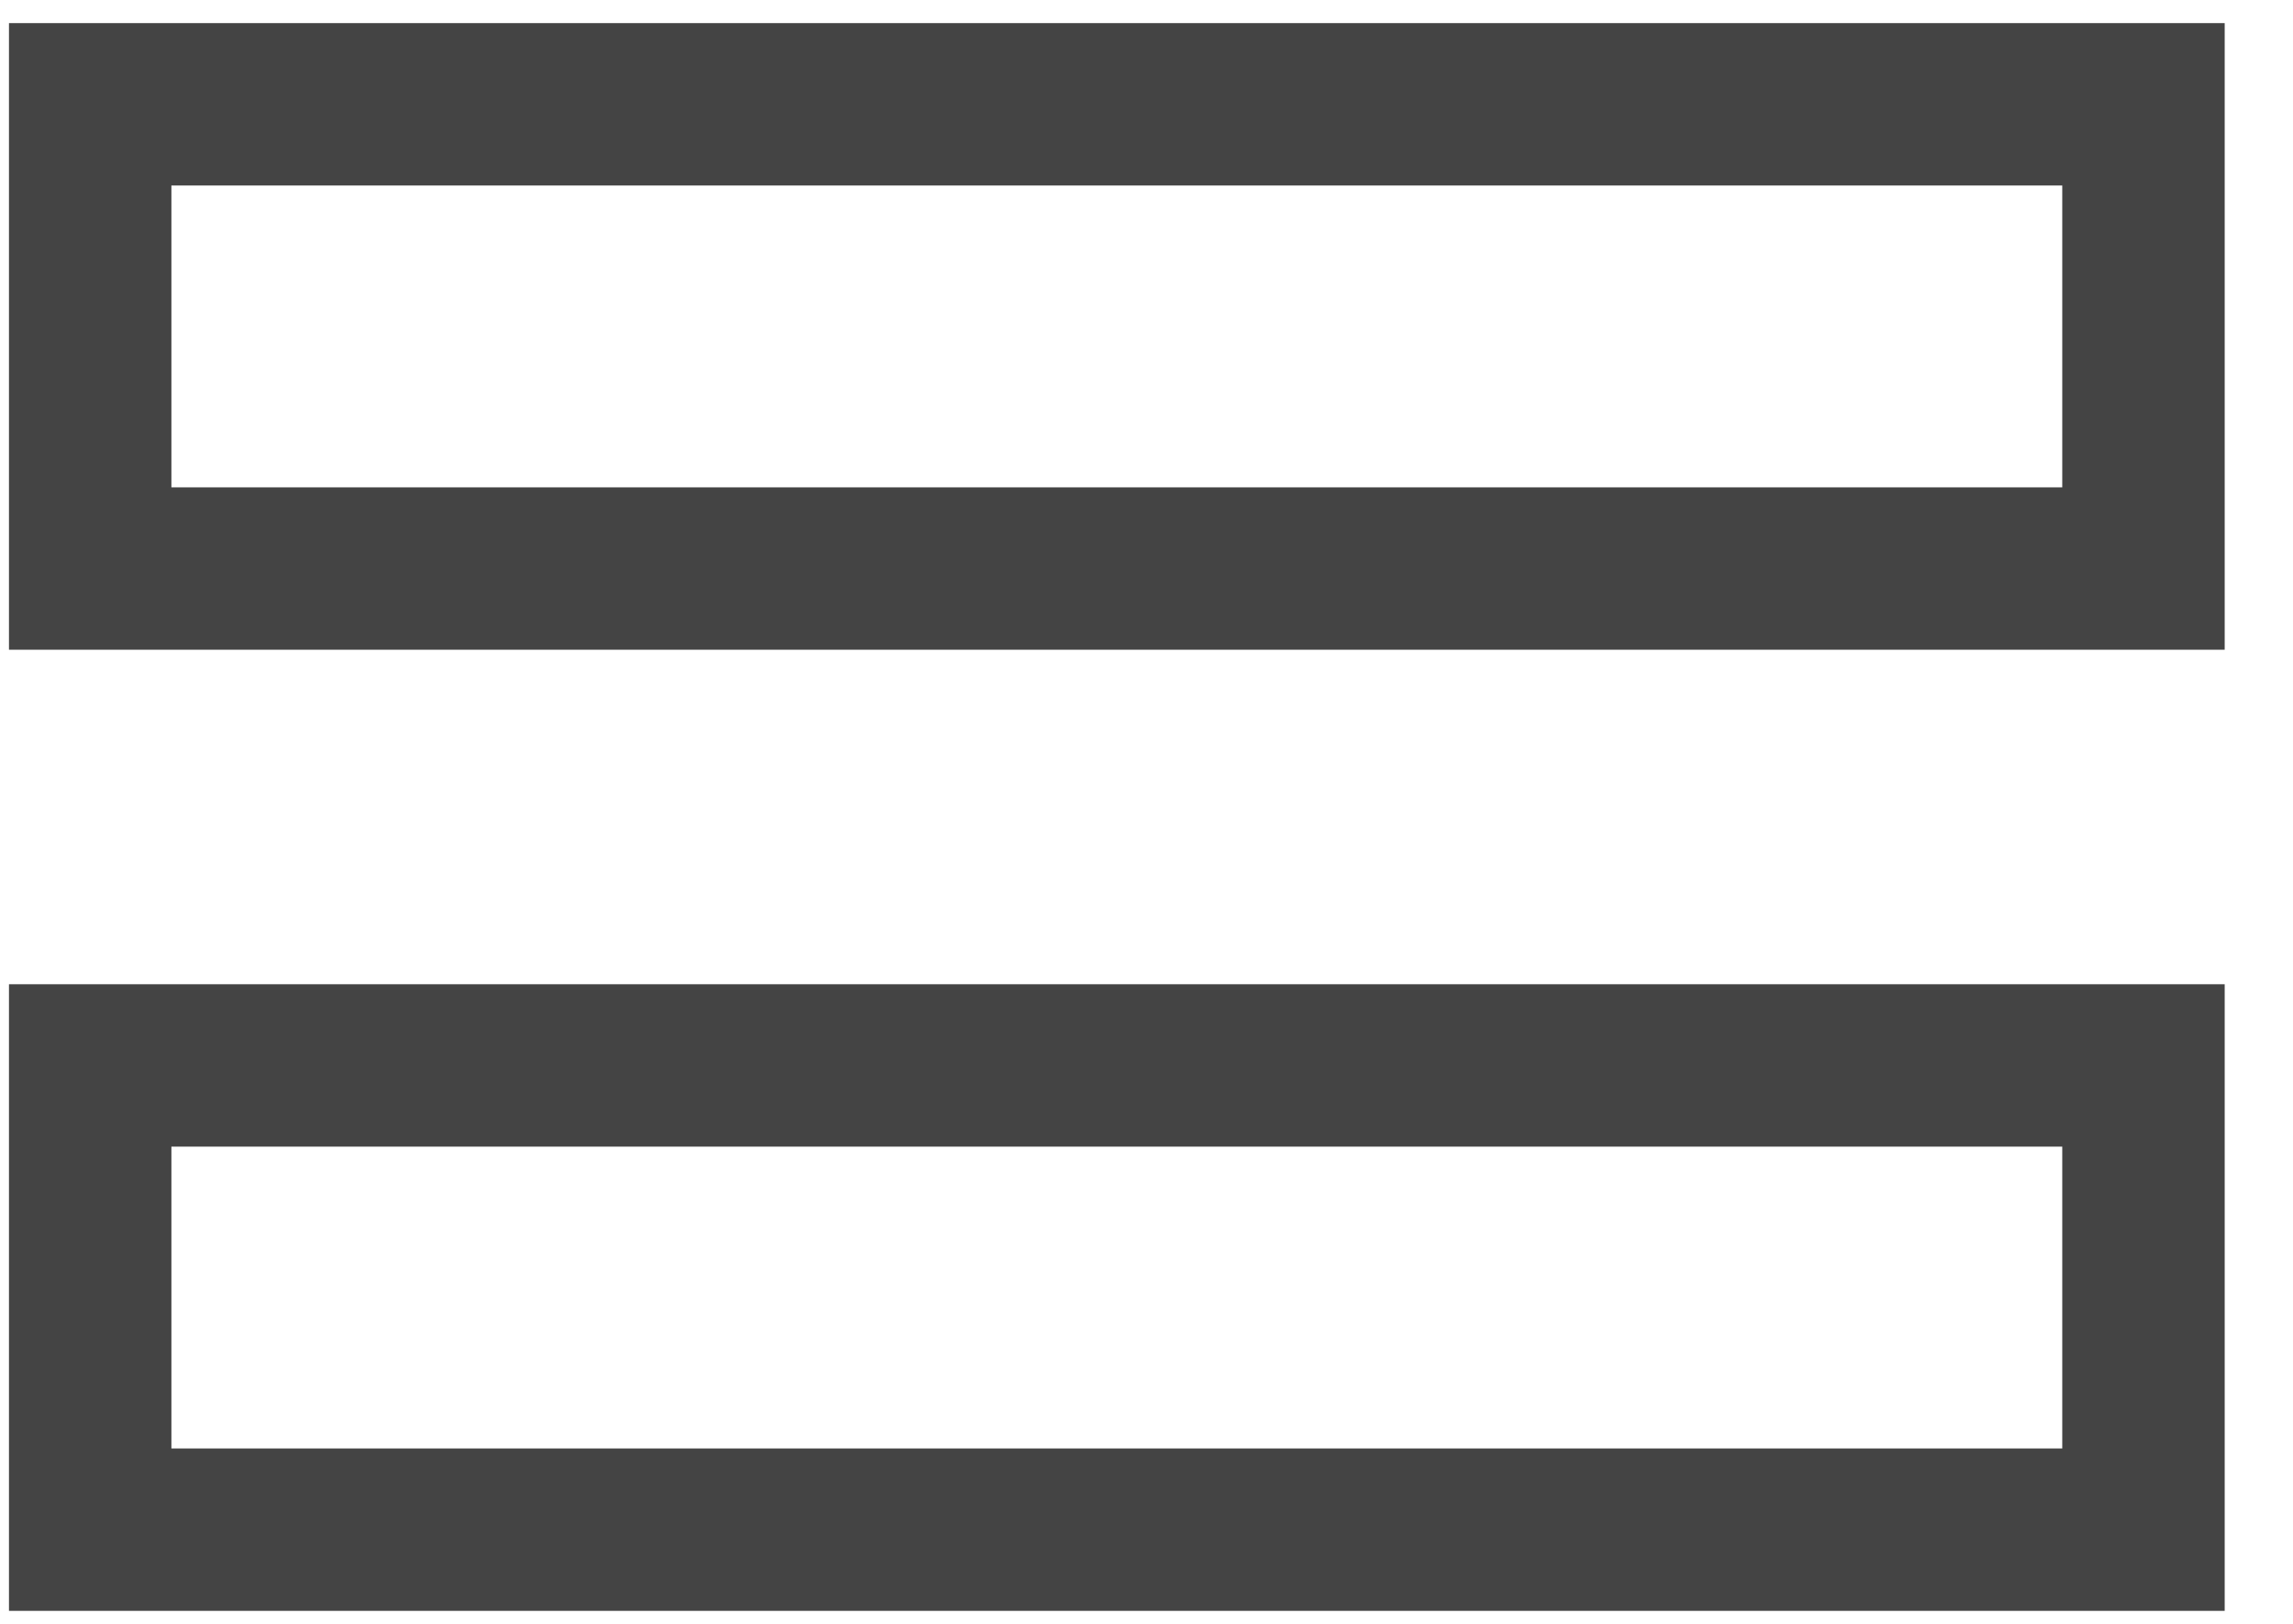 <svg width="24" height="17" viewBox="0 0 24 17" fill="none" xmlns="http://www.w3.org/2000/svg">
<rect x="0.944" y="11.154" width="21.491" height="4.86" stroke="#444444" stroke-width="1.7"/>
<rect x="0.944" y="1.092" width="21.491" height="4.86" stroke="#444444" stroke-width="1.7"/>
</svg>
